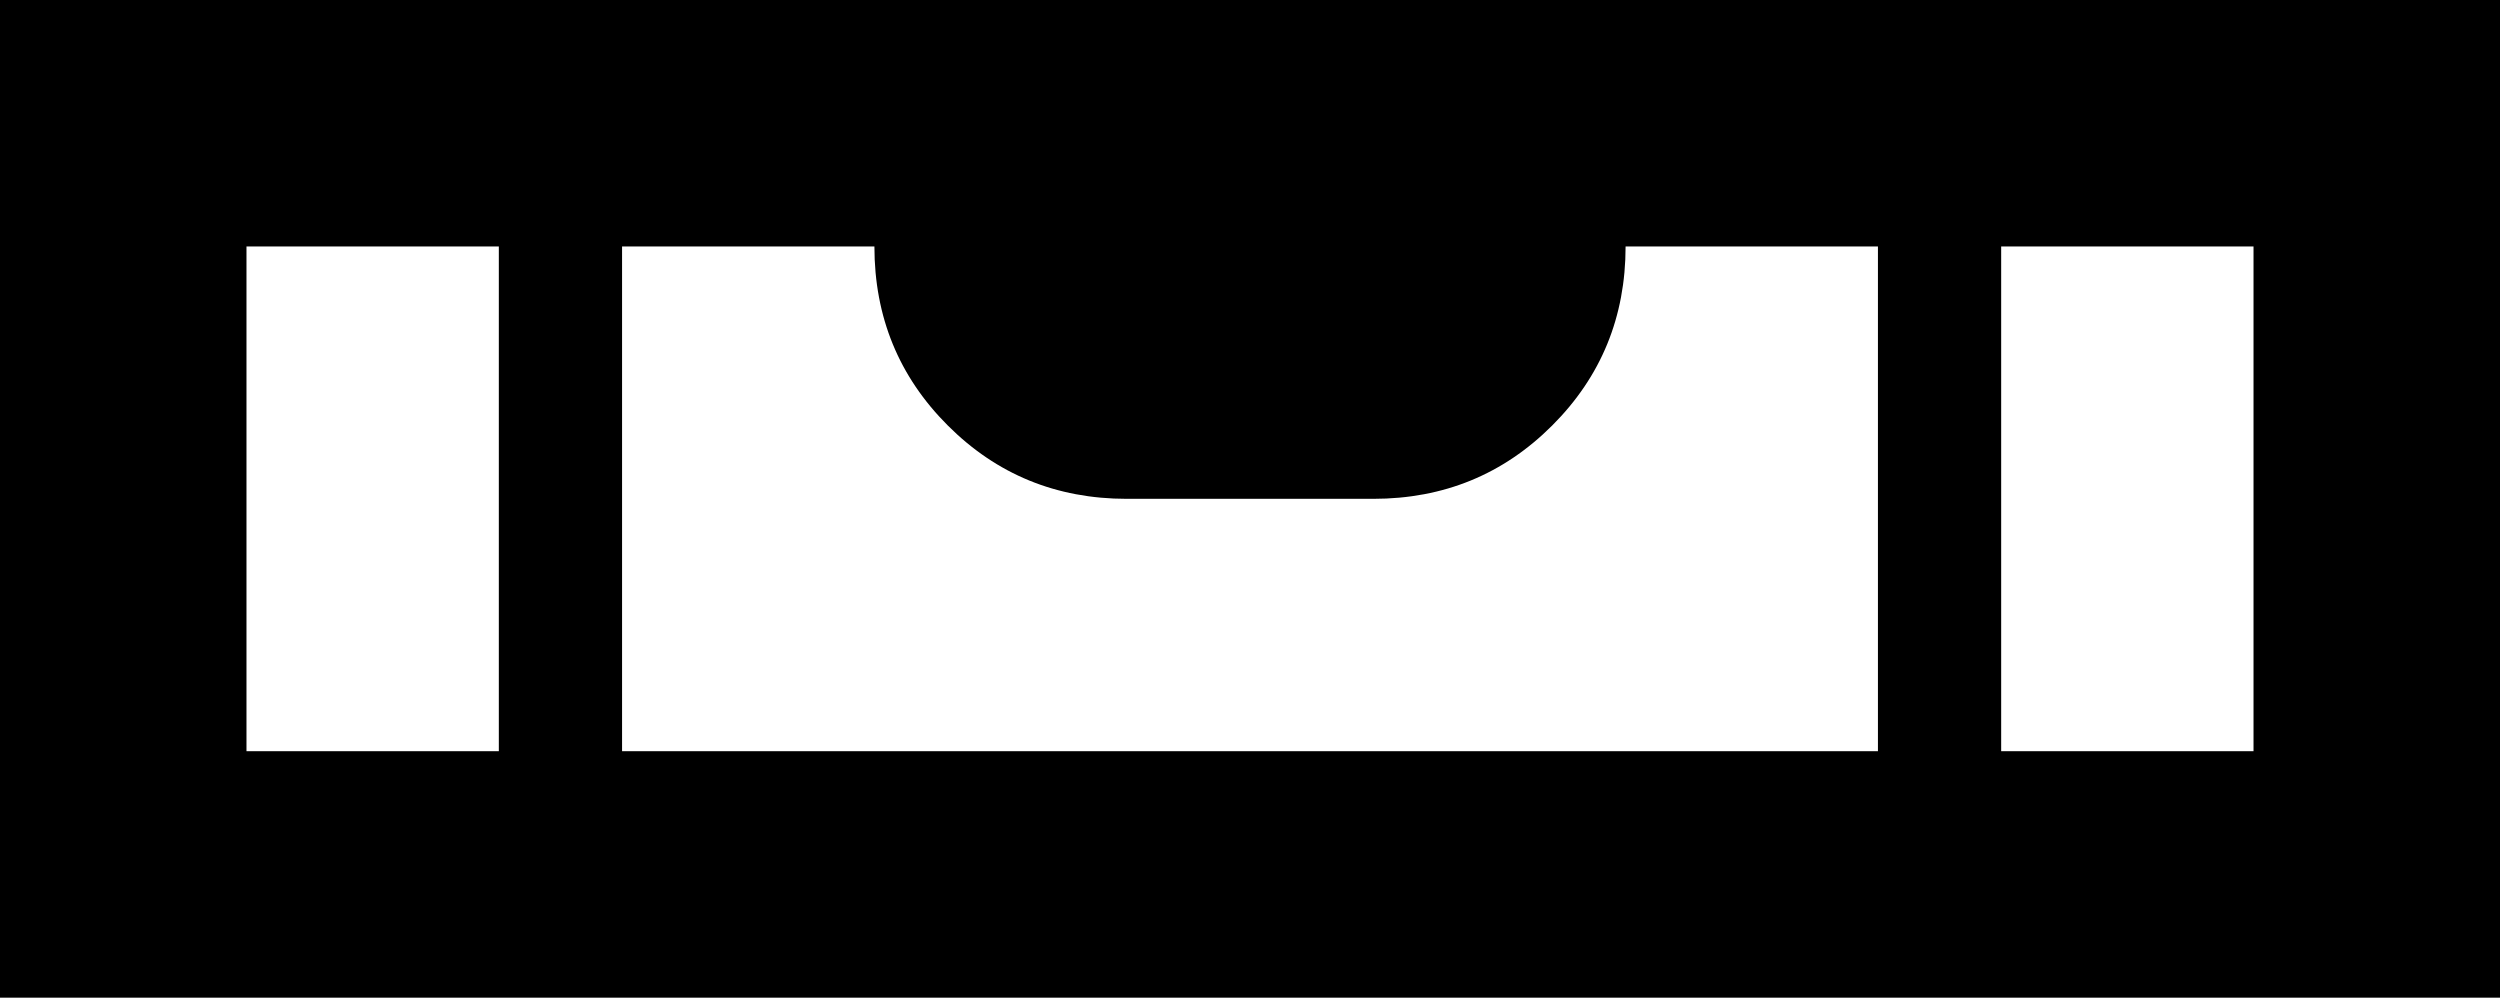 <svg xmlns="http://www.w3.org/2000/svg" viewBox="43 107 426 170">
      <g transform="scale(1 -1) translate(0 -384)">
        <path d="M469 277H43V107H469ZM384 149V235H427V149ZM235 192H277Q295 192 307.5 204.5Q320 217 320 235H363V149H149V235H192Q192 217 204.5 204.5Q217 192 235 192ZM85 149V235H128V149Z" />
      </g>
    </svg>